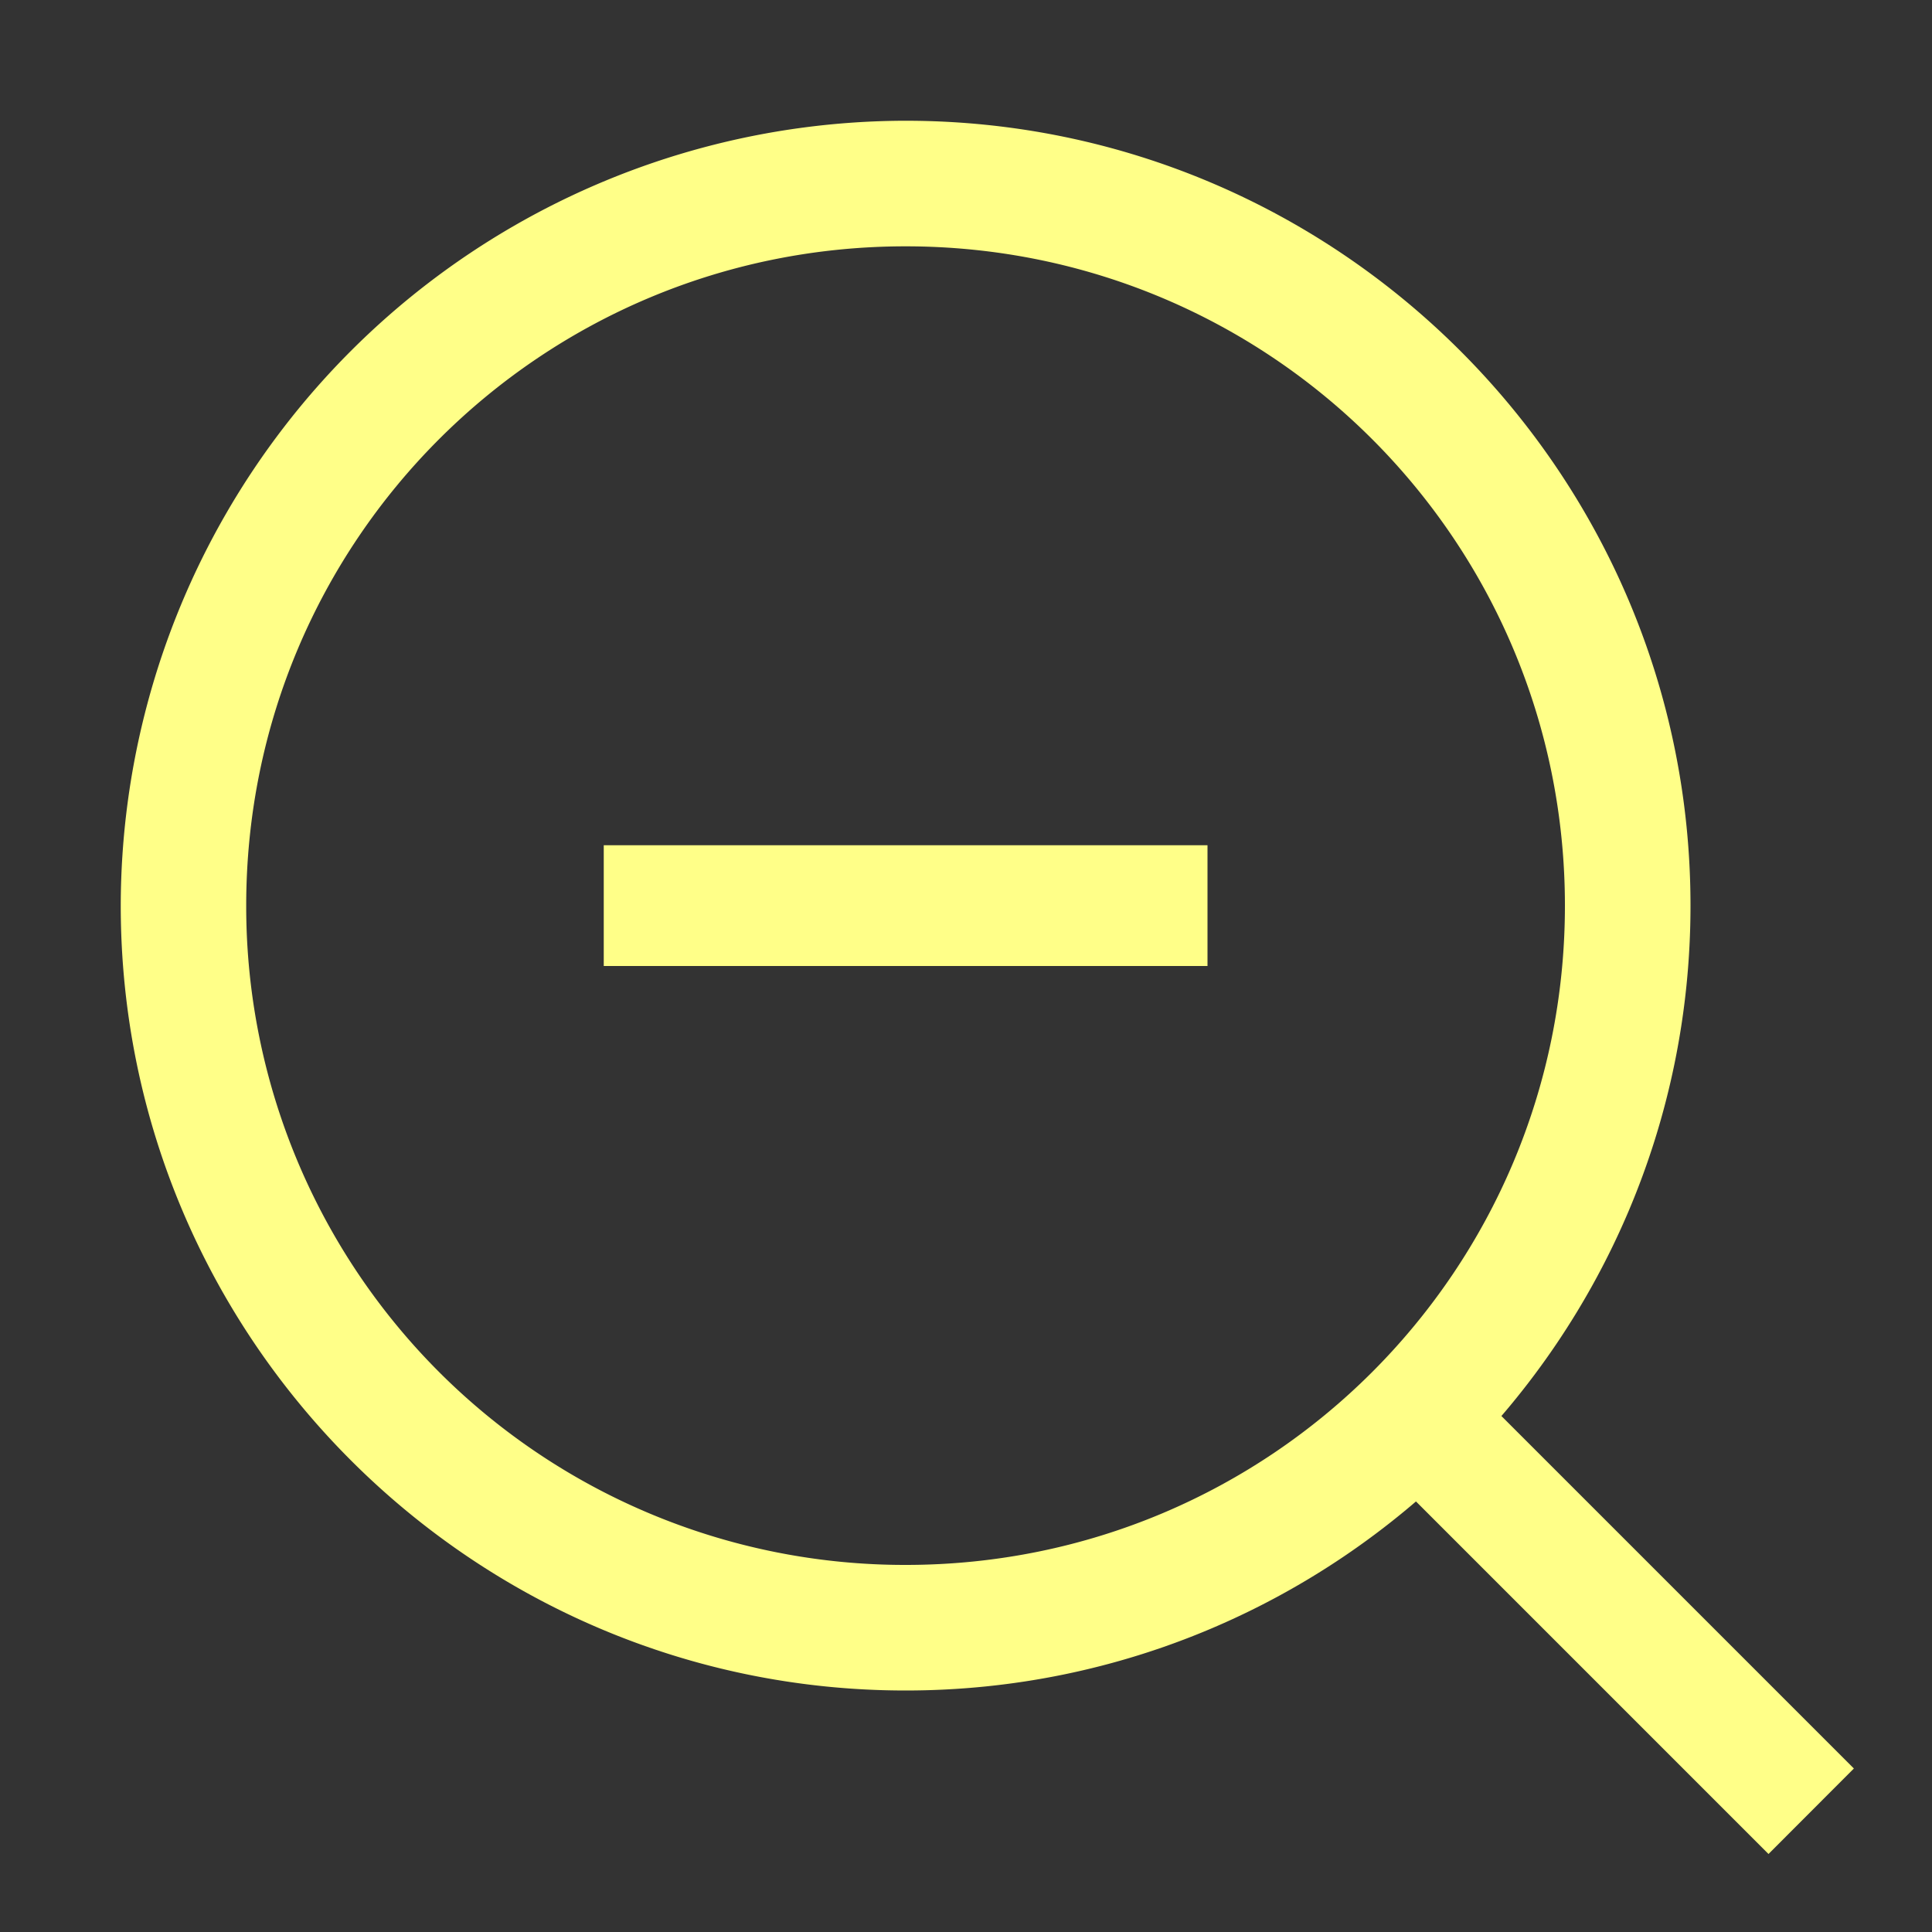 <svg viewBox="0 0 16 16" xmlns="http://www.w3.org/2000/svg">
 <rect x="0" y="0" width="16" height="16" fill="#333333" stroke="none"/>
 <g fill="#ffff88" font-family="sans-serif" font-weight="400" white-space="normal">
  <path d="M7.5 1A6.508 6.508 0 0 0 1 7.5C1 11.084 3.916 14 7.5 14S14 11.084 14 7.5 11.084 1 7.5 1zm0 1.04c3.022 0 5.46 2.438 5.46 5.46s-2.438 5.46-5.46 5.46A5.454 5.454 0 0 1 2.039 7.5c0-3.022 2.44-5.46 5.461-5.46z" overflow="visible" style="font-feature-settings:normal;font-variant-alternates:normal;font-variant-caps:normal;font-variant-ligatures:normal;font-variant-numeric:normal;font-variant-position:normal;isolation:auto;mix-blend-mode:normal;shape-padding:0;text-decoration-color:#000;text-decoration-line:none;text-decoration-style:solid;text-indent:0;text-orientation:mixed;text-transform:none"/>
  <path d="M11.853 11.146l-.707.708 3.5 3.5.707-.708zM5 7v1h5V7z" fill-rule="evenodd" overflow="visible" style="font-feature-settings:normal;font-variant-alternates:normal;font-variant-caps:normal;font-variant-ligatures:normal;font-variant-numeric:normal;font-variant-position:normal;isolation:auto;mix-blend-mode:normal;shape-padding:0;text-decoration-color:#000;text-decoration-line:none;text-decoration-style:solid;text-indent:0;text-orientation:mixed;text-transform:none"/>
 </g>
</svg>
